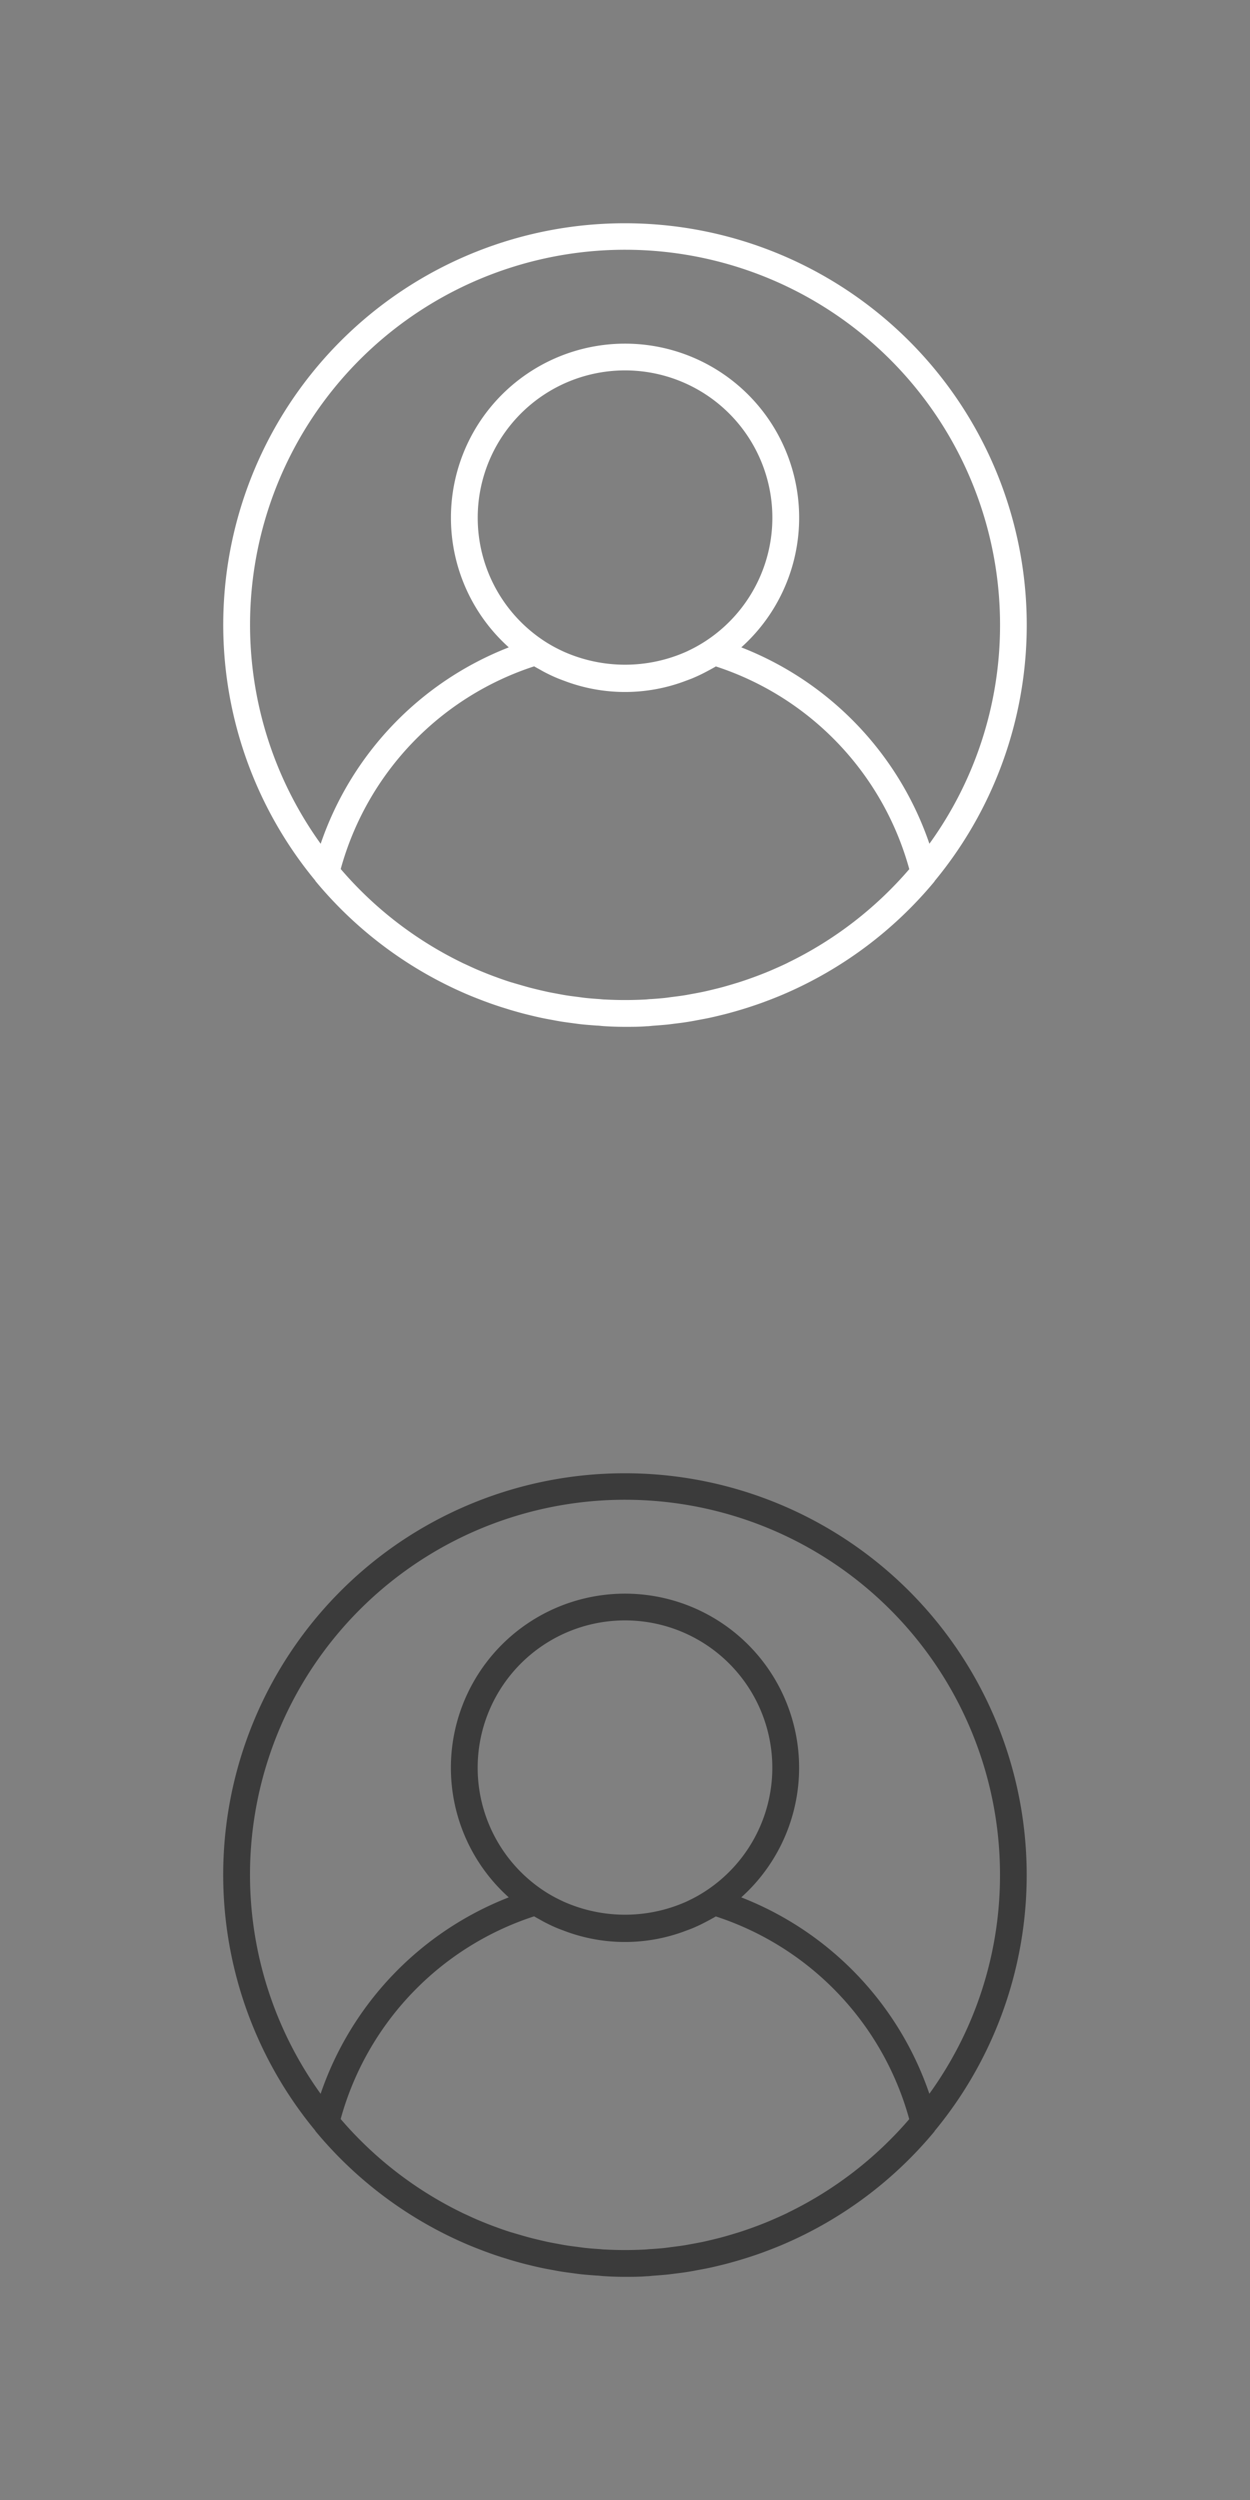 <svg xmlns="http://www.w3.org/2000/svg" width="28" height="56" viewBox="0 0 28 56">
  <rect x="0" y="0" width="28" height="56" fill="#808080" stroke="none"/>
  <g id="Account_details" data-name="Account details" transform="translate(3212 -11822)">
    <rect id="Rectangle_2977" data-name="Rectangle 2977" width="28" height="28" transform="translate(-3212 11822)" fill="none"/>
    <rect id="Rectangle_2978" data-name="Rectangle 2978" width="28" height="28" transform="translate(-3212 11850)" fill="none"/>
    <g id="user" transform="translate(-3206.999 11827.001)">
      <g id="Group_6101" data-name="Group 6101">
        <path id="Path_626" data-name="Path 626" d="M9,0A8.994,8.994,0,0,0,2.062,14.725s0,.01.007.014a9,9,0,0,0,3.4,2.536l.045.019c.105.044.212.085.319.126l.127.047q.138.049.278.094l.18.056q.124.037.249.071c.073.02.147.038.221.056s.15.036.225.052.169.034.254.049c.068.013.136.026.205.037.094.015.19.027.285.04.061.008.123.017.184.023.108.011.217.019.326.027.051,0,.1.009.152.012Q8.755,18,9,18c.162,0,.323,0,.483-.013.051,0,.1-.008.152-.012.109-.008.218-.016.326-.027.062-.007.123-.016.184-.023.1-.012.19-.024.285-.04.069-.011.137-.024.205-.037.085-.016.17-.031.254-.049s.15-.034.225-.052.148-.036.221-.056.166-.046.249-.071l.18-.056q.14-.045.278-.094l.127-.047c.107-.04.213-.082.319-.126l.045-.019a9,9,0,0,0,3.4-2.536s0-.01.007-.014A9,9,0,0,0,9,0Zm3.647,16.564-.013.007c-.107.052-.216.1-.326.148l-.074.032q-.144.06-.291.115l-.123.045c-.087.031-.174.061-.262.089l-.164.05c-.078.023-.156.046-.235.067s-.134.034-.2.05-.141.034-.212.049-.156.031-.234.045-.126.024-.19.034c-.088.014-.177.025-.265.036-.056.007-.112.016-.169.022-.1.011-.2.018-.3.025-.045,0-.09.008-.136.01Q9.223,17.4,9,17.4t-.446-.012c-.046,0-.091-.007-.136-.01-.1-.007-.2-.014-.3-.025-.057-.006-.112-.014-.169-.022-.088-.011-.177-.022-.265-.036-.064-.01-.127-.022-.19-.034s-.157-.028-.234-.045-.142-.032-.212-.049-.134-.032-.2-.05-.157-.044-.235-.067L6.441,17q-.132-.042-.262-.089l-.123-.045q-.147-.055-.291-.115l-.074-.031c-.11-.047-.219-.1-.326-.148l-.013-.007a8.44,8.44,0,0,1-2.721-2.1A6.621,6.621,0,0,1,6.964,9.925c.042.025.085.048.128.072l.076.043c.089.047.18.092.273.132.071.031.145.058.218.085l.043.016a3.828,3.828,0,0,0,2.594,0l.043-.016c.073-.027.147-.053.218-.085.093-.04.183-.084.273-.132L10.905,10c.043-.024.087-.047.129-.073a6.623,6.623,0,0,1,4.333,4.541A8.448,8.448,0,0,1,12.646,16.564ZM5.7,6.6a3.3,3.3,0,1,1,5.095,2.765,3.177,3.177,0,0,1-.367.205l-.045.022a3.375,3.375,0,0,1-2.766,0L7.571,9.57A3.153,3.153,0,0,1,7.2,9.364,3.3,3.3,0,0,1,5.7,6.6Zm10.118,7.3a7.228,7.228,0,0,0-4.214-4.4,3.9,3.9,0,1,0-5.208,0,7.228,7.228,0,0,0-4.214,4.4A8.4,8.4,0,1,1,17.4,9,8.352,8.352,0,0,1,15.817,13.9Z" fill="#fff"/>
      </g>
    </g>
    <g id="user-2" data-name="user" transform="translate(-3207 11855.001)">
      <g id="Group_6101-2" data-name="Group 6101">
        <path id="Path_626-2" data-name="Path 626" d="M9,0A8.994,8.994,0,0,0,2.062,14.725s0,.01.007.014a9,9,0,0,0,3.4,2.536l.045.019c.105.044.212.085.319.126l.127.047q.138.049.278.094l.18.056q.124.037.249.071c.073.02.147.038.221.056s.15.036.225.052.169.034.254.049c.068.013.136.026.205.037.094.015.19.027.285.04.061.008.123.017.184.023.108.011.217.019.326.027.051,0,.1.009.152.012Q8.755,18,9,18c.162,0,.323,0,.483-.013.051,0,.1-.008.152-.012.109-.008.218-.016.326-.027.062-.007.123-.016.184-.023.1-.012.19-.024.285-.04.069-.011.137-.024.205-.037.085-.016.17-.031.254-.049s.15-.034.225-.052.148-.036.221-.056.166-.046.249-.071l.18-.056q.14-.045.278-.094l.127-.047c.107-.04.213-.082.319-.126l.045-.019a9,9,0,0,0,3.4-2.536s0-.01.007-.014A9,9,0,0,0,9,0Zm3.647,16.564-.013.007c-.107.052-.216.1-.326.148l-.074.032q-.144.06-.291.115l-.123.045c-.087.031-.174.061-.262.089l-.164.05c-.078.023-.156.046-.235.067s-.134.034-.2.05-.141.034-.212.049-.156.031-.234.045-.126.024-.19.034c-.088.014-.177.025-.265.036-.056.007-.112.016-.169.022-.1.011-.2.018-.3.025-.045,0-.09.008-.136.01Q9.223,17.4,9,17.4t-.446-.012c-.046,0-.091-.007-.136-.01-.1-.007-.2-.014-.3-.025-.057-.006-.112-.014-.169-.022-.088-.011-.177-.022-.265-.036-.064-.01-.127-.022-.19-.034s-.157-.028-.234-.045-.142-.032-.212-.049-.134-.032-.2-.05-.157-.044-.235-.067L6.441,17q-.132-.042-.262-.089l-.123-.045q-.147-.055-.291-.115l-.074-.031c-.11-.047-.219-.1-.326-.148l-.013-.007a8.44,8.44,0,0,1-2.721-2.1A6.621,6.621,0,0,1,6.964,9.925c.042.025.085.048.128.072l.076.043c.089.047.18.092.273.132.071.031.145.058.218.085l.043.016a3.828,3.828,0,0,0,2.594,0l.043-.016c.073-.027.147-.053.218-.085.093-.04.183-.084.273-.132L10.905,10c.043-.024.087-.047.129-.073a6.623,6.623,0,0,1,4.333,4.541A8.448,8.448,0,0,1,12.646,16.564ZM5.7,6.6a3.3,3.3,0,1,1,5.095,2.765,3.177,3.177,0,0,1-.367.205l-.045.022a3.375,3.375,0,0,1-2.766,0L7.571,9.57A3.153,3.153,0,0,1,7.2,9.364,3.3,3.3,0,0,1,5.7,6.6Zm10.118,7.3a7.228,7.228,0,0,0-4.214-4.4,3.9,3.9,0,1,0-5.208,0,7.228,7.228,0,0,0-4.214,4.4A8.4,8.4,0,1,1,17.4,9,8.352,8.352,0,0,1,15.817,13.9Z" fill="#3b3b3b"/>
      </g>
    </g>
  </g>
</svg>
